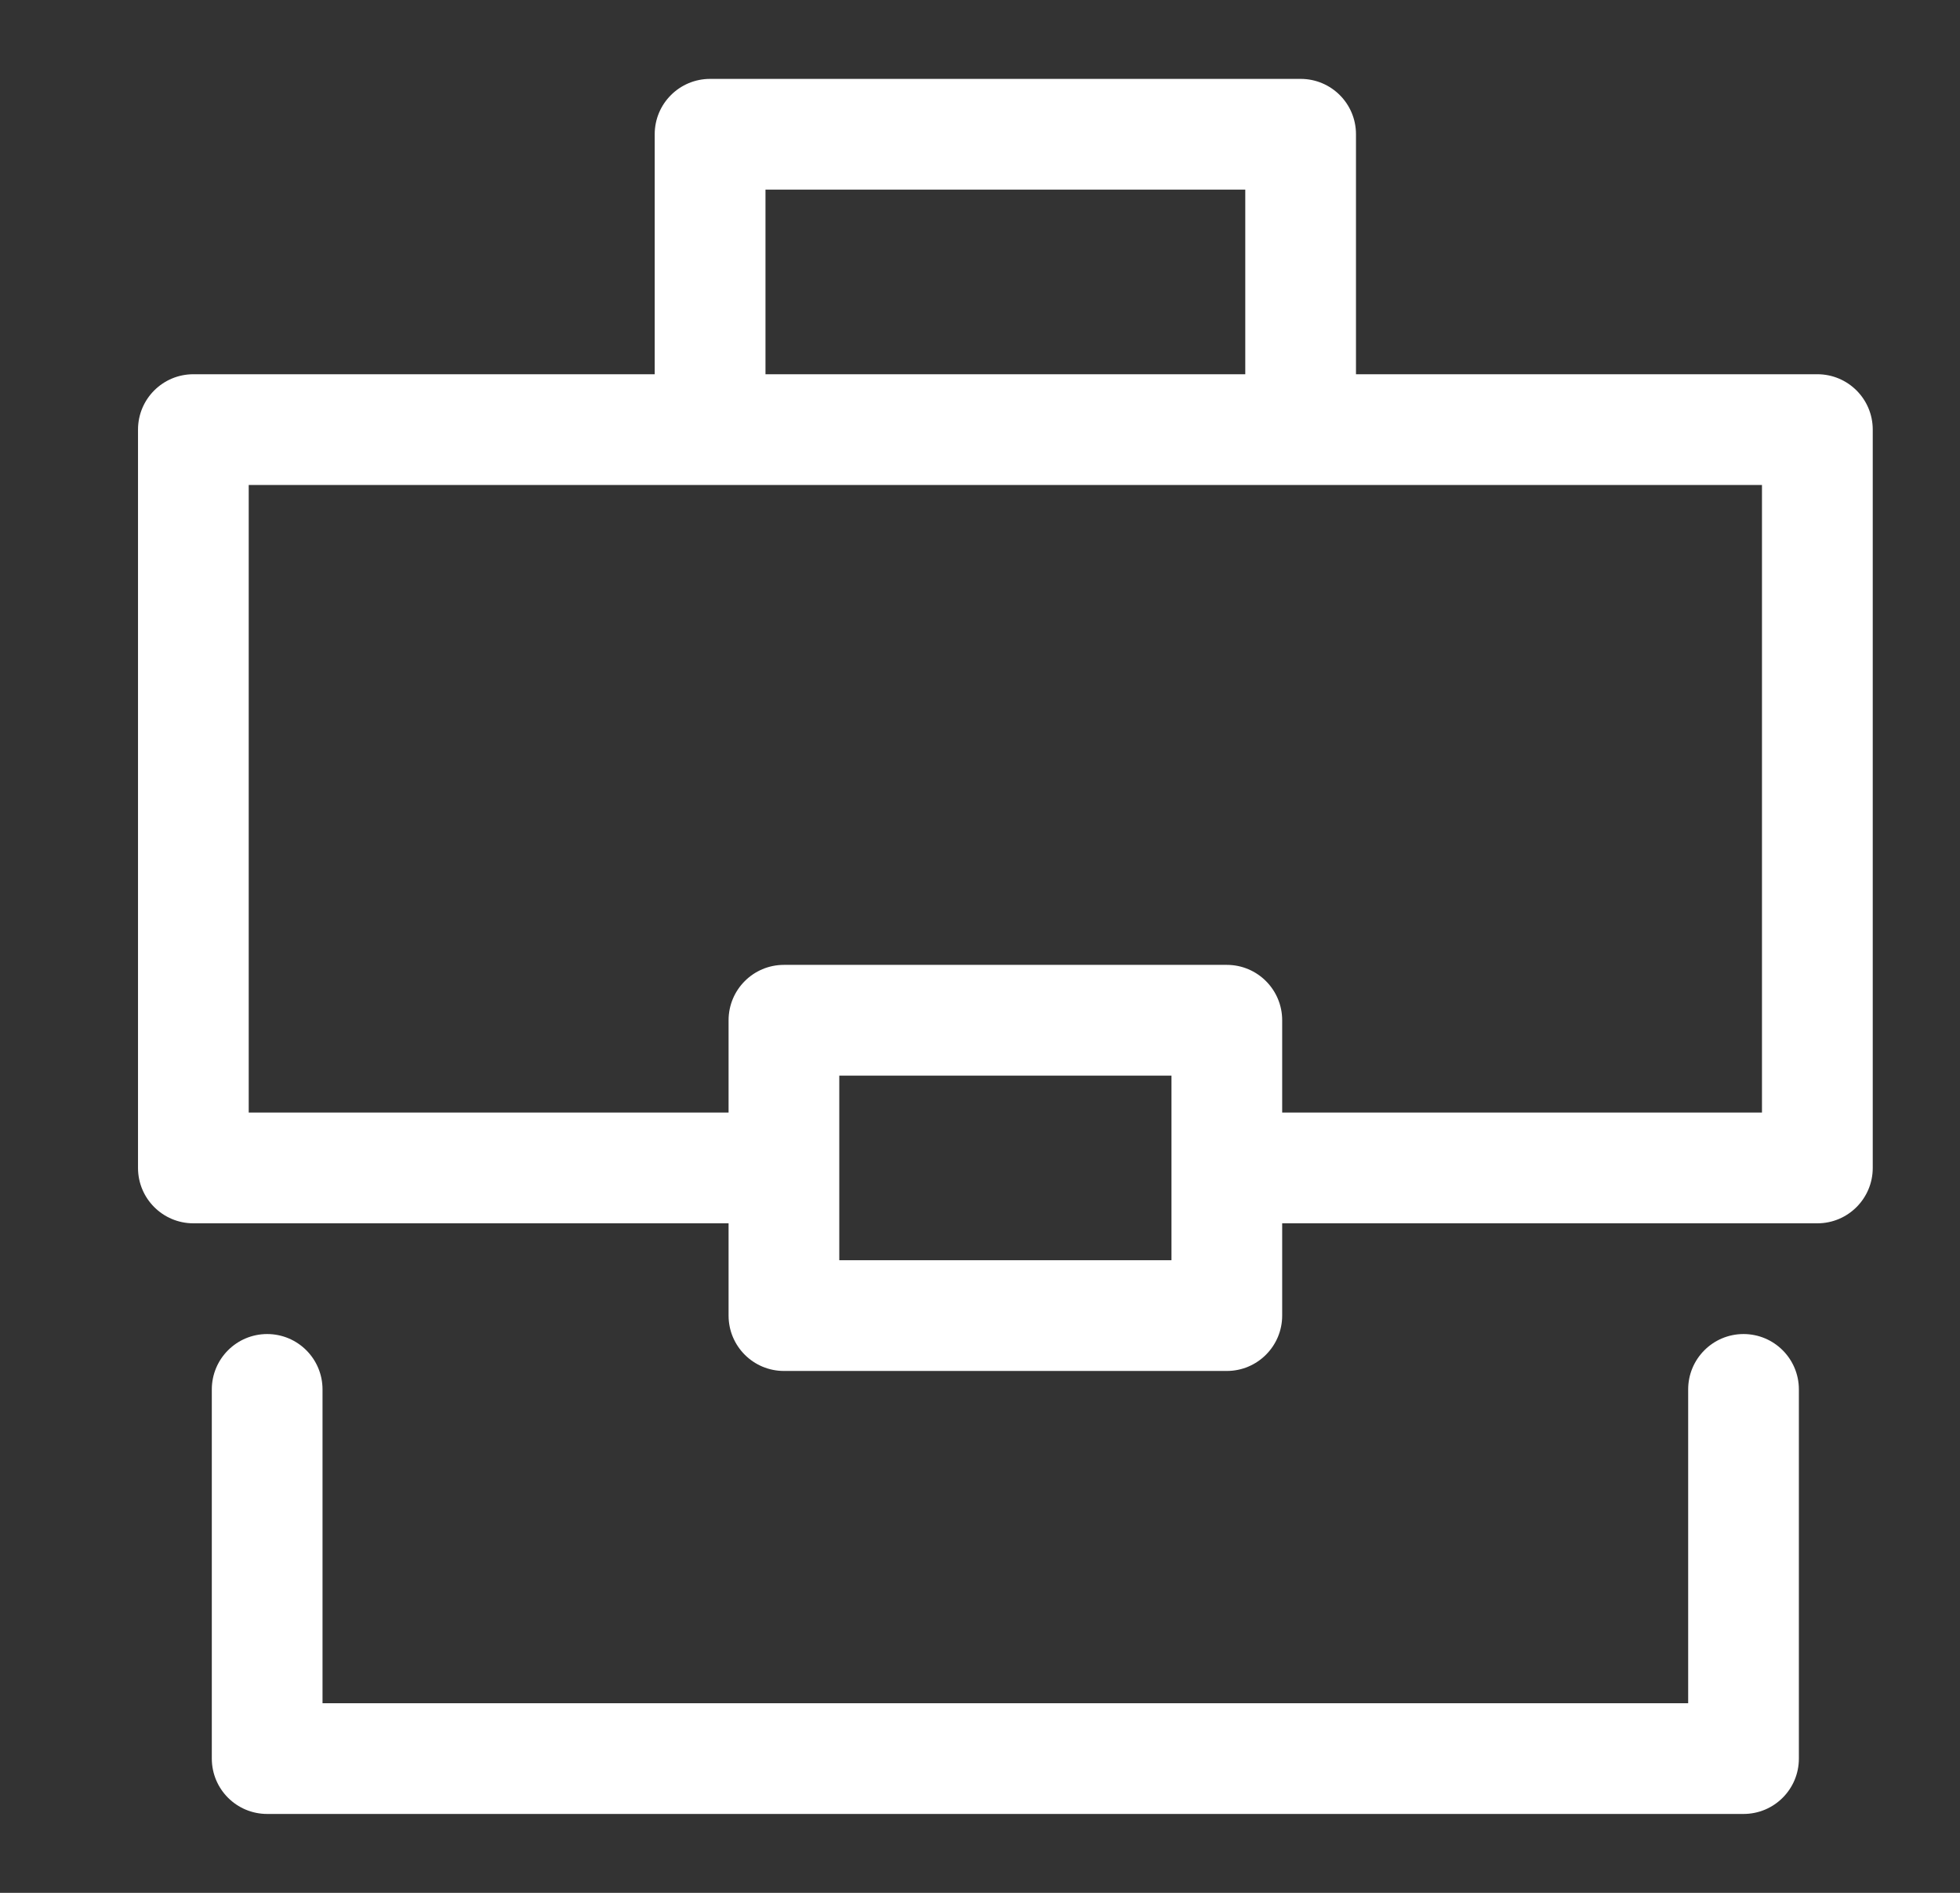 <svg width="29" height="28" viewBox="0 0 29 28" fill="none" xmlns="http://www.w3.org/2000/svg">
<rect x="0" y="0" width="29" height="28" fill="#333333" stroke="none"/>
<path fill-rule="evenodd" clip-rule="evenodd" d="M10.507 1.167C10.054 1.167 9.687 1.533 9.687 1.986V5.536H2.861C2.409 5.536 2.042 5.902 2.042 6.355V17.277C2.042 17.729 2.409 18.096 2.861 18.096H10.78V19.461C10.78 19.913 11.146 20.28 11.599 20.28H18.152C18.604 20.28 18.971 19.913 18.971 19.461V18.096H26.89C27.342 18.096 27.709 17.729 27.709 17.277V6.355C27.709 5.902 27.342 5.536 26.89 5.536H20.063V1.986C20.063 1.533 19.697 1.167 19.244 1.167H10.507ZM18.971 16.457H26.07V7.174H3.68V16.457H10.78V15.092C10.78 14.64 11.146 14.273 11.599 14.273H18.152C18.604 14.273 18.971 14.64 18.971 15.092V16.457ZM12.418 18.642H17.333V15.911H12.418V18.642ZM18.425 5.536V2.805H11.326V5.536H18.425Z" fill="white"/>
<path d="M3.953 19.734C4.406 19.734 4.772 20.101 4.772 20.553V25.195H24.978V20.553C24.978 20.101 25.345 19.734 25.797 19.734C26.25 19.734 26.616 20.101 26.616 20.553V26.014C26.616 26.467 26.25 26.833 25.797 26.833H3.953C3.501 26.833 3.134 26.467 3.134 26.014V20.553C3.134 20.101 3.501 19.734 3.953 19.734Z" fill="white"/>
</svg>
